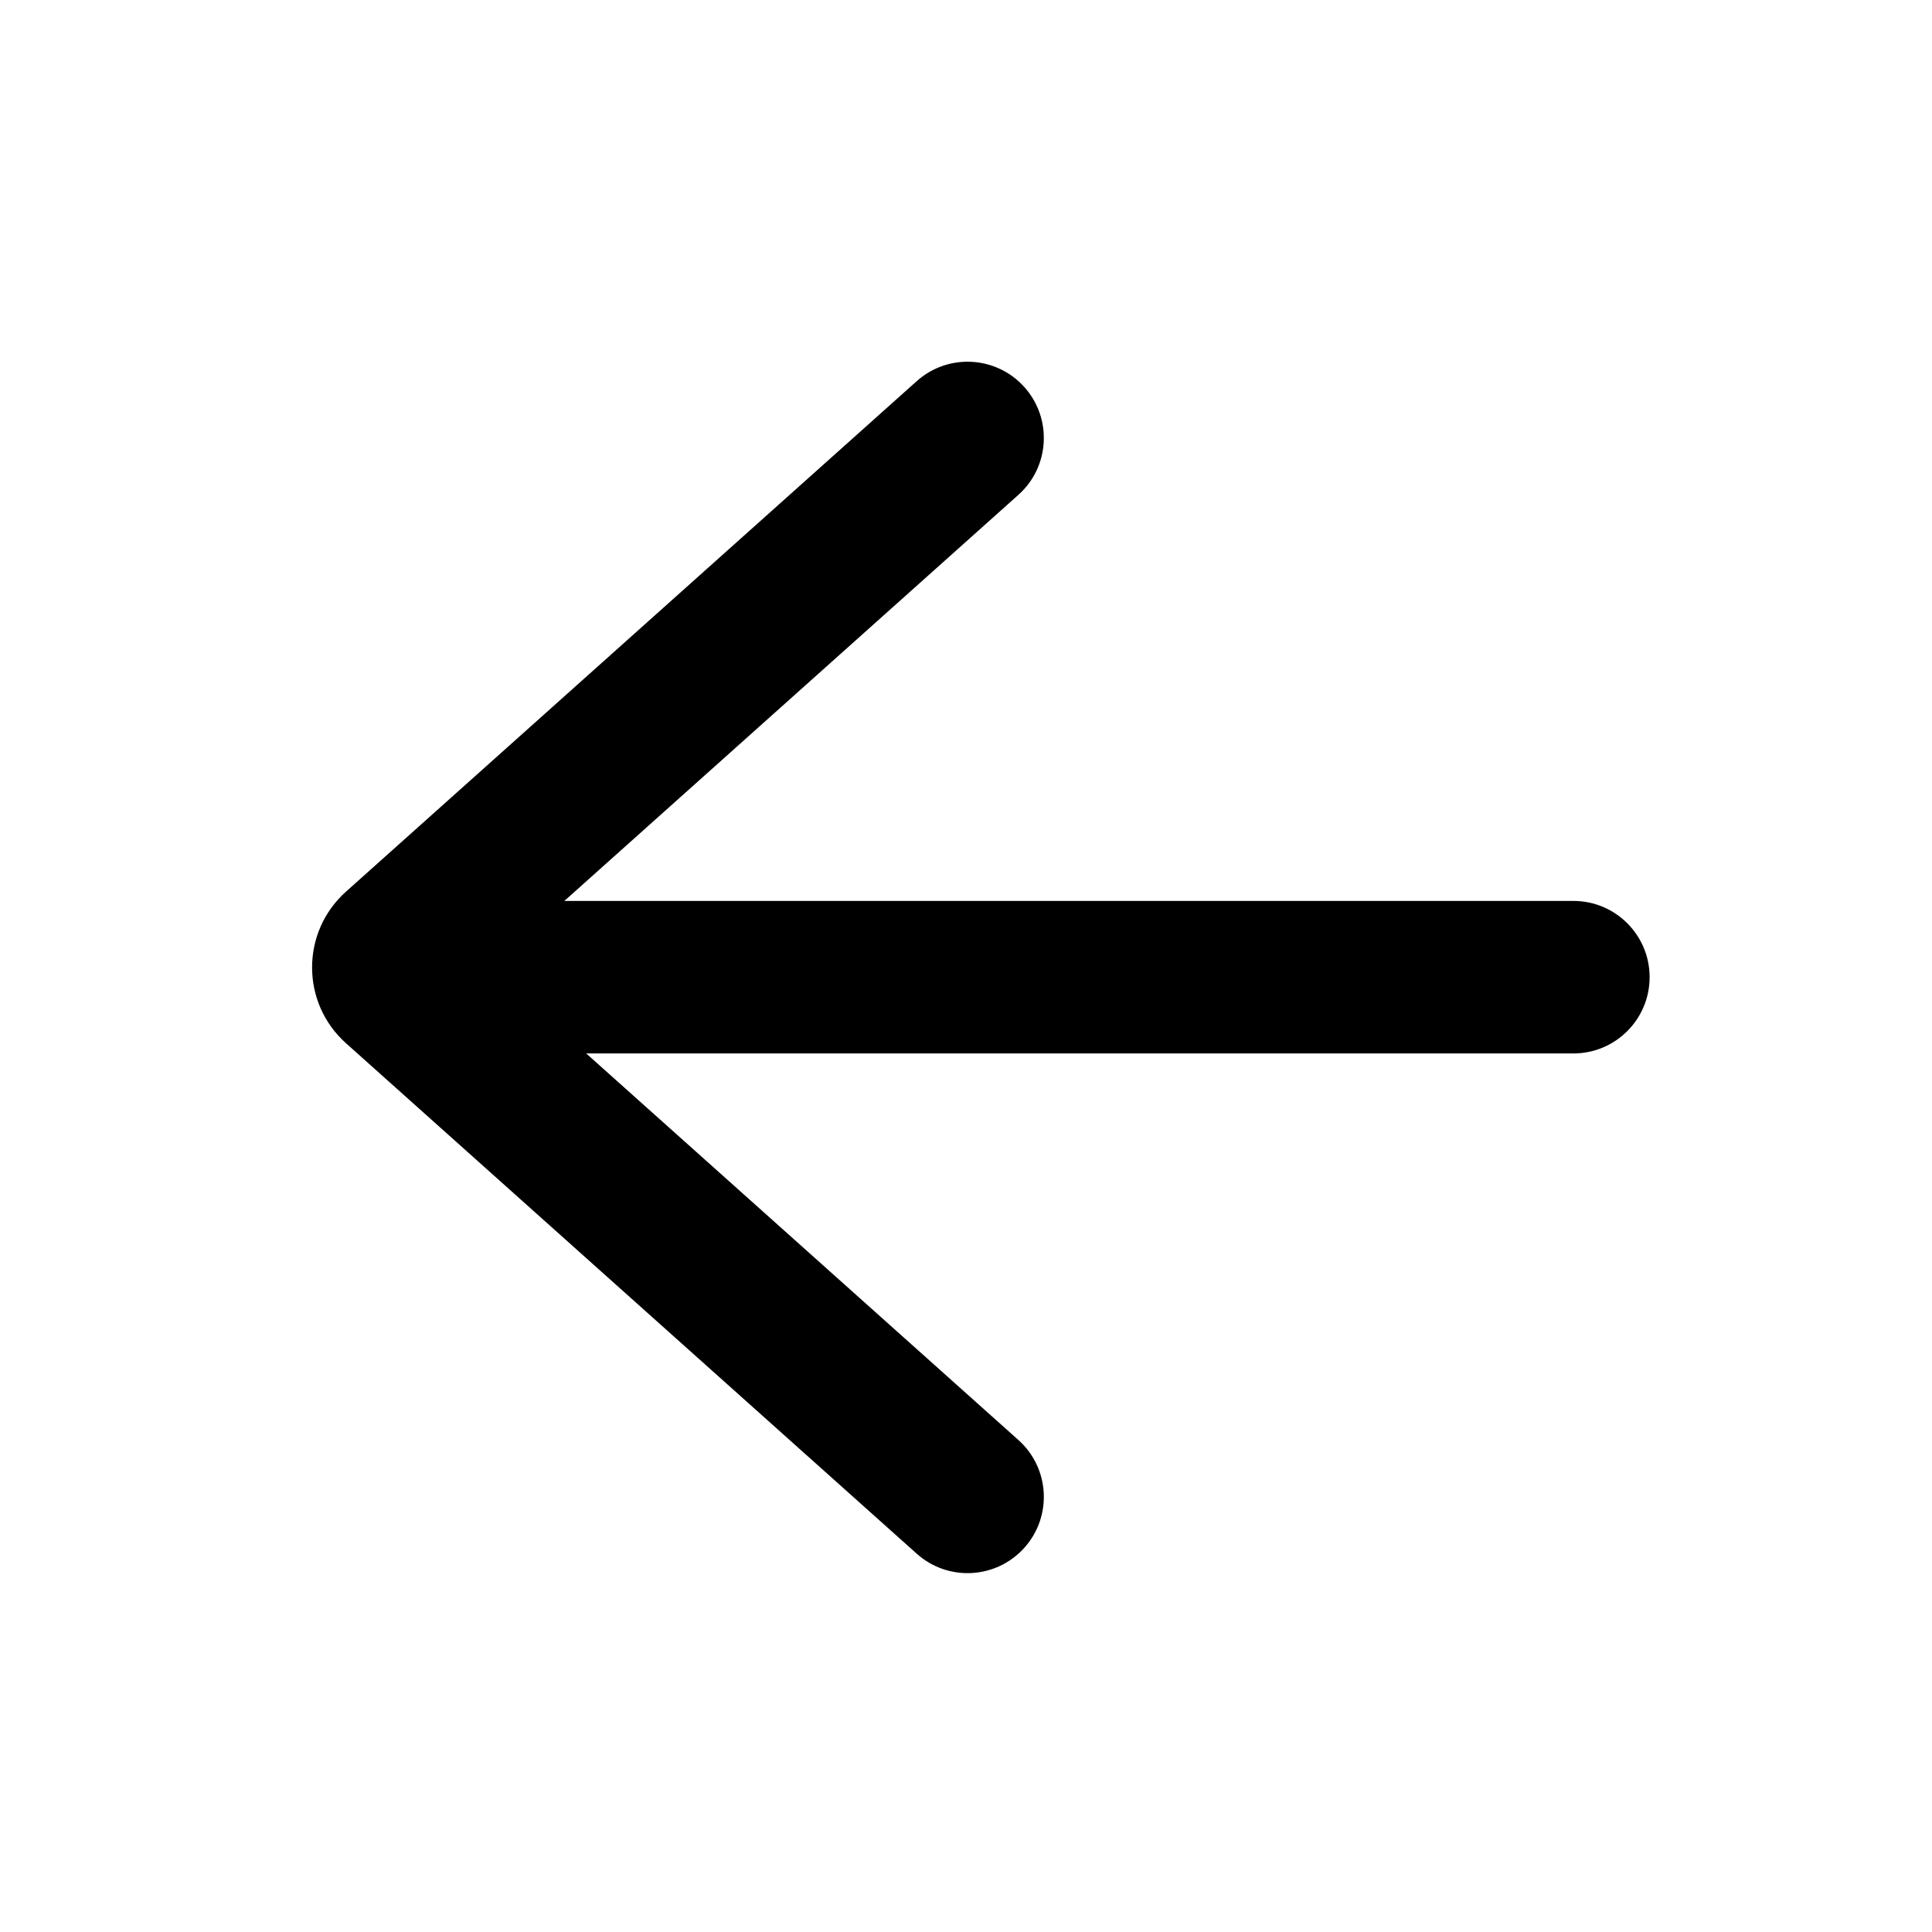 <svg width="76" height="76" viewBox="0 0 76 76" fill="none" xmlns="http://www.w3.org/2000/svg">
<path fill-rule="evenodd" clip-rule="evenodd" d="M13.61 41.038C11.832 39.447 11.832 36.665 13.61 35.075L36.062 14.993C37.297 13.889 39.193 13.994 40.298 15.229C41.402 16.464 41.297 18.361 40.062 19.465L19.276 38.056L40.062 56.647C41.297 57.752 41.402 59.648 40.298 60.883C39.193 62.118 37.297 62.224 36.062 61.119L13.61 41.038Z" fill="black"/>
<path fill-rule="evenodd" clip-rule="evenodd" d="M15.848 38.44C15.848 36.783 17.191 35.44 18.848 35.44H61.892C63.548 35.44 64.892 36.783 64.892 38.44C64.892 40.097 63.548 41.44 61.892 41.44H18.848C17.191 41.44 15.848 40.097 15.848 38.44Z" fill="black"/>
</svg>
